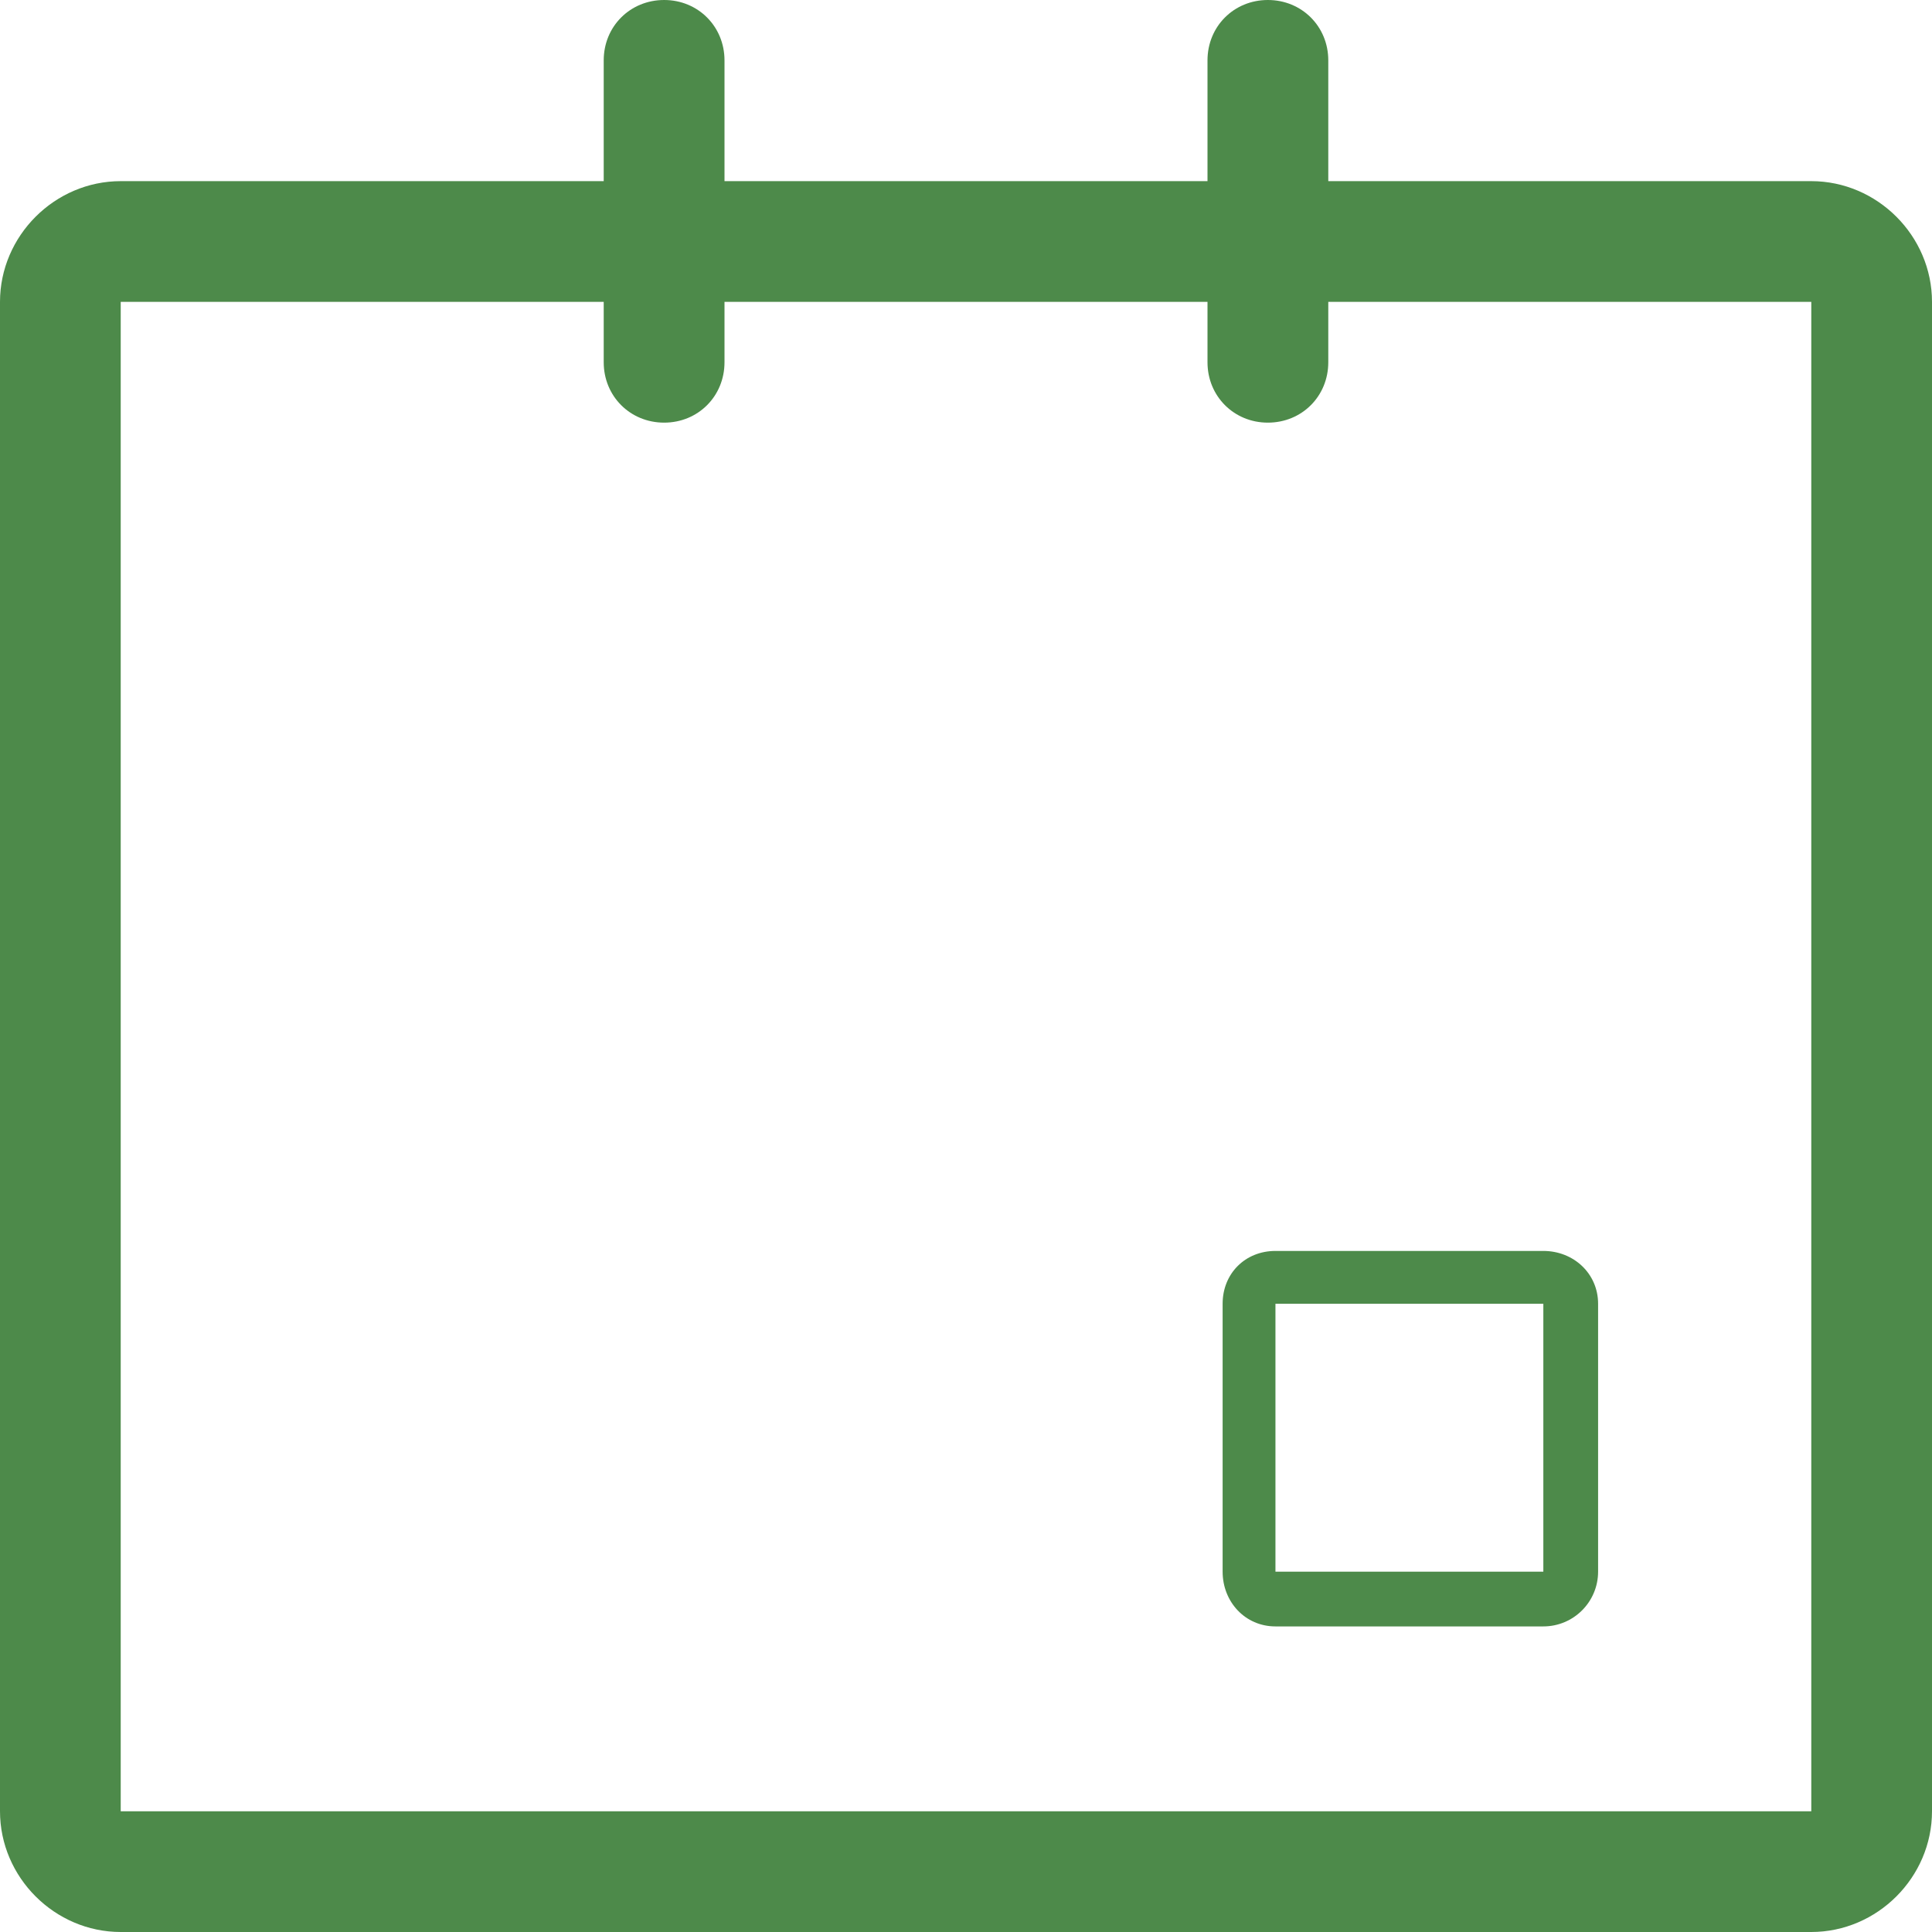 <svg width="29" height="29" viewBox="0 0 29 29" fill="none" xmlns="http://www.w3.org/2000/svg">
<g clip-path="url(#clip0_43_441)">
<path d="M19.145 24.413C18.691 24.413 18.352 24.045 18.352 23.591V19.57C18.352 19.116 18.691 18.777 19.145 18.777H23.166C23.62 18.777 23.988 19.116 23.988 19.57V23.591C23.988 24.045 23.62 24.413 23.166 24.413H19.145ZM23.166 19.57H19.145V23.591H23.166V19.57ZM27.188 2.719C28.179 2.719 29 3.54 29 4.531V27.188C29 28.179 28.179 29 27.188 29H1.812C0.821 29 0 28.179 0 27.188V4.531C0 3.54 0.821 2.719 1.812 2.719H9.062V0.906C9.062 0.396 9.459 0 9.969 0C10.478 0 10.875 0.397 10.875 0.906V2.719H18.125V0.906C18.125 0.396 18.522 0 19.031 0C19.541 0 19.938 0.397 19.938 0.906V2.719H27.188ZM1.812 27.188H27.188V4.531H19.938V5.438C19.938 5.948 19.541 6.344 19.031 6.344C18.522 6.344 18.125 5.947 18.125 5.438V4.531H10.875V5.438C10.875 5.948 10.478 6.344 9.969 6.344C9.459 6.344 9.062 5.947 9.062 5.438V4.531H1.812V27.188Z" fill="#4D8A4A"/>
</g>
<defs>
<clipPath id="clip0_43_441">
<rect width="29" height="29" fill="white"/>
</clipPath>
</defs>
</svg>
